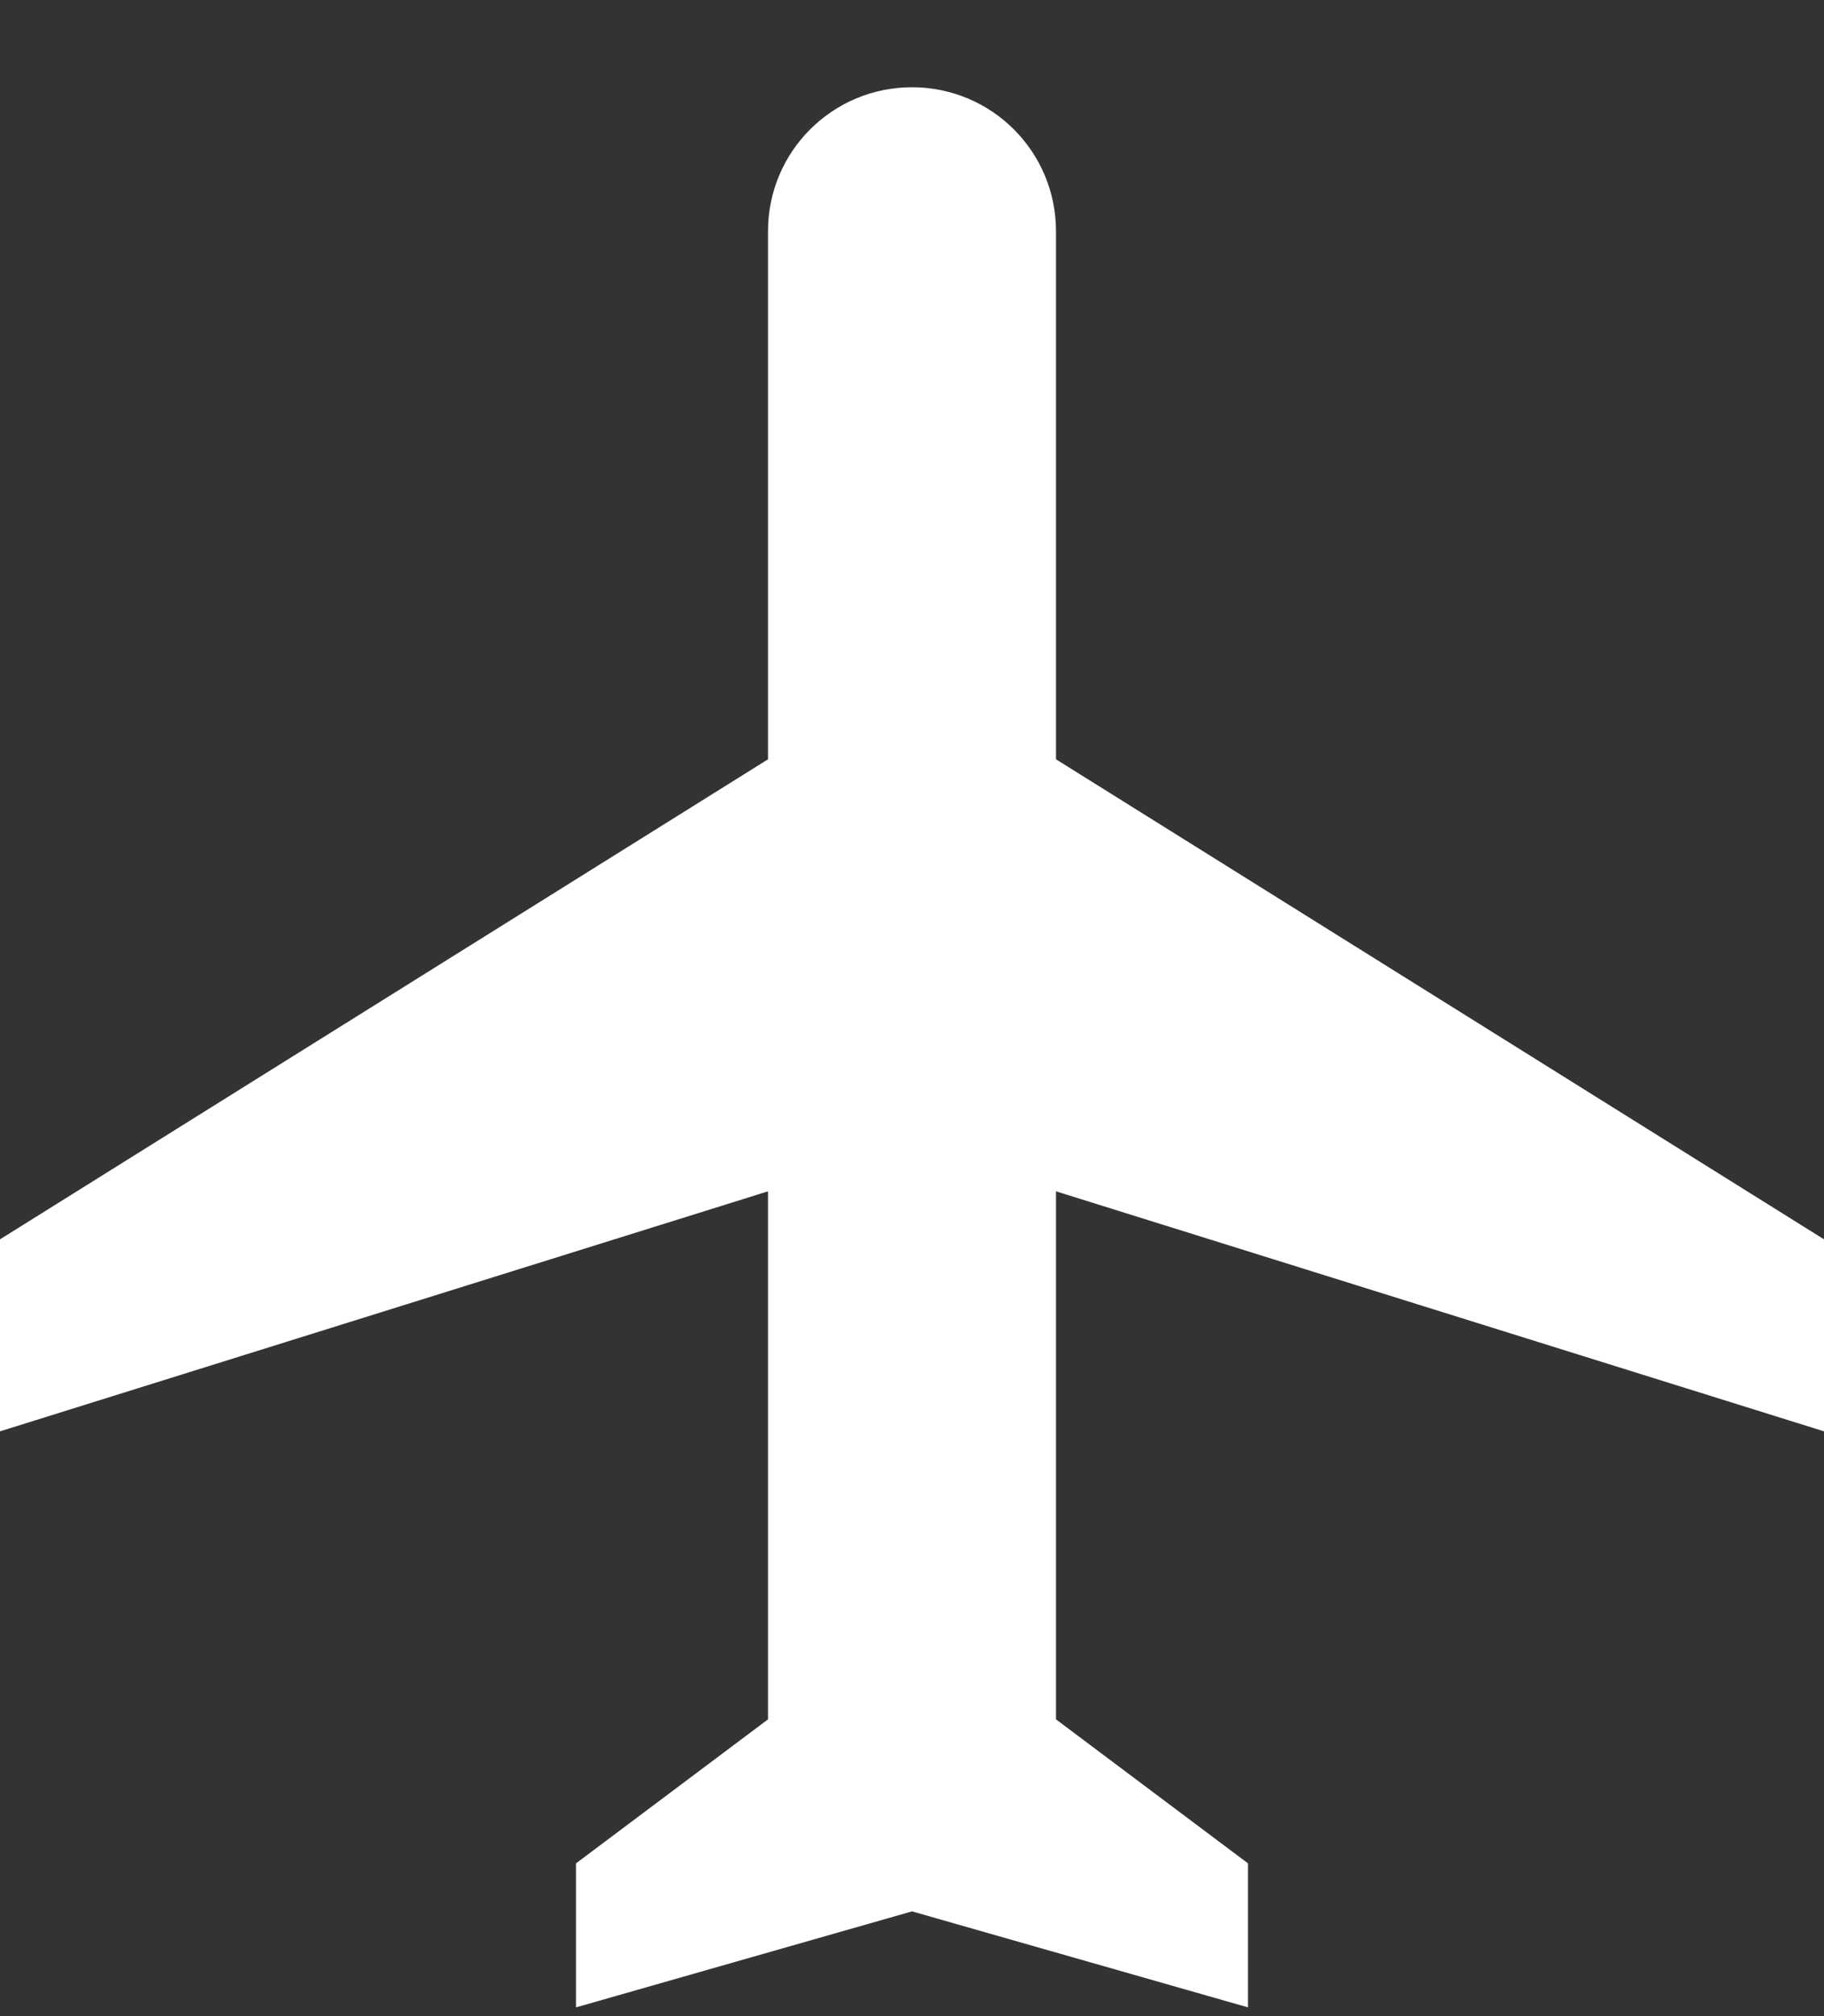 <svg width="19" height="21" viewBox="0 0 19 21" fill="none" xmlns="http://www.w3.org/2000/svg">
<rect x="0" y="0" width="19" height="21" fill="#333333" stroke="none"/>
<path d="M19 14.909V12.909L11 7.909V2.409C11 1.579 10.33 0.909 9.5 0.909C8.67 0.909 8 1.579 8 2.409V7.909L0 12.909V14.909L8 12.409V17.909L6 19.409V20.909L9.5 19.909L13 20.909V19.409L11 17.909V12.409L19 14.909Z" fill="white"/>
</svg>
